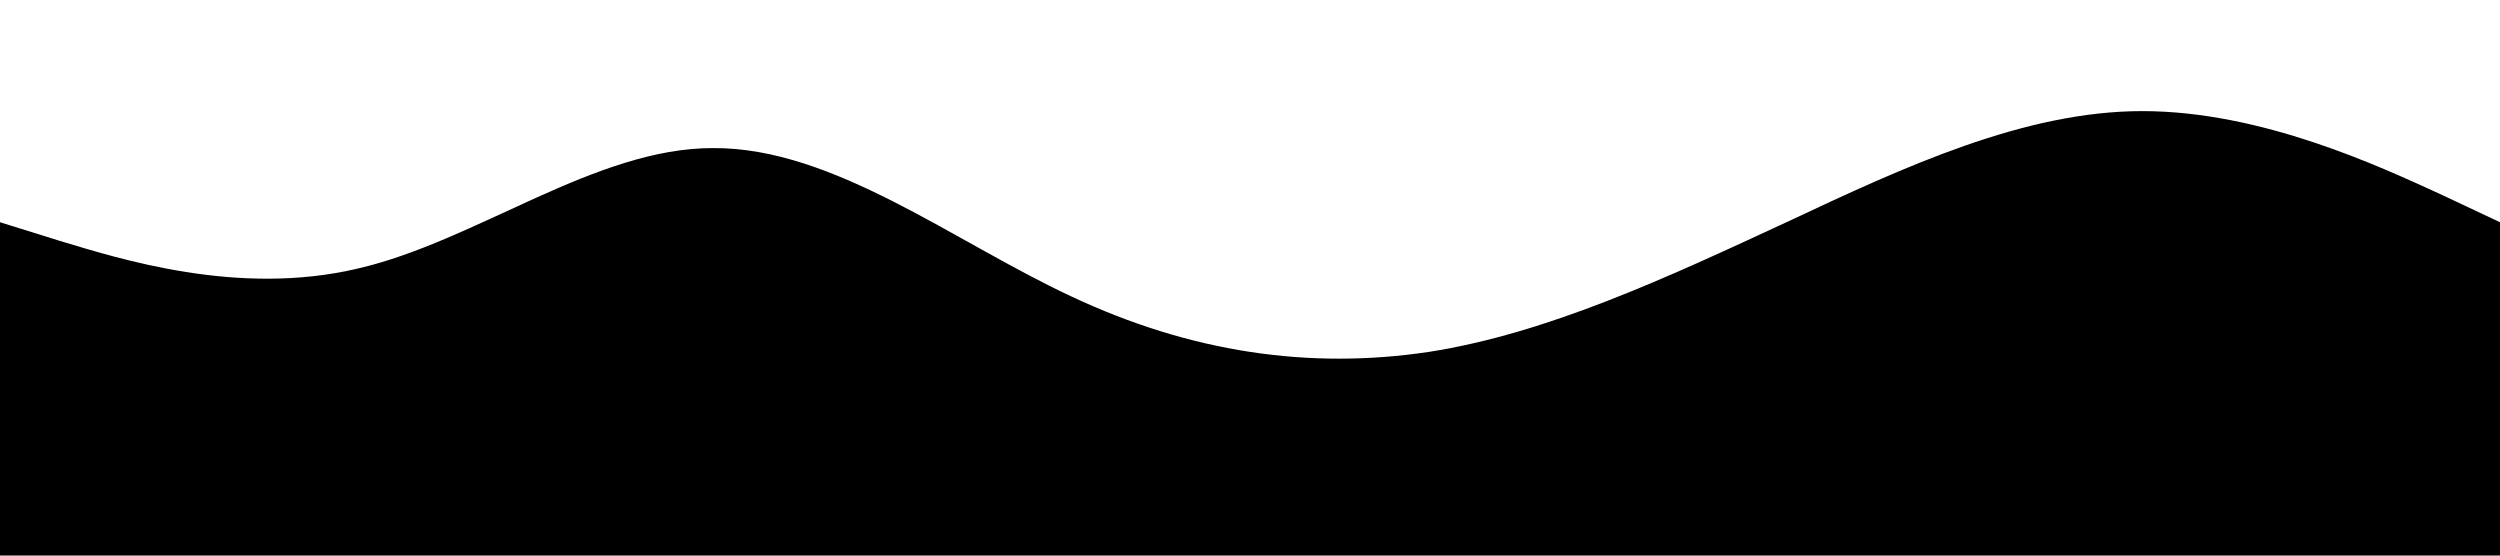 <?xml version="1.0" standalone="no"?><svg xmlns="http://www.w3.org/2000/svg" viewBox="0 0 1440 320"><path fill="#000000" fill-opacity="1" d="M0,128L34.3,138.7C68.6,149,137,171,206,154.7C274.3,139,343,85,411,85.3C480,85,549,139,617,170.7C685.7,203,754,213,823,202.7C891.4,192,960,160,1029,128C1097.1,96,1166,64,1234,64C1302.9,64,1371,96,1406,112L1440,128L1440,320L1405.7,320C1371.4,320,1303,320,1234,320C1165.7,320,1097,320,1029,320C960,320,891,320,823,320C754.3,320,686,320,617,320C548.6,320,480,320,411,320C342.9,320,274,320,206,320C137.1,320,69,320,34,320L0,320Z"></path></svg>